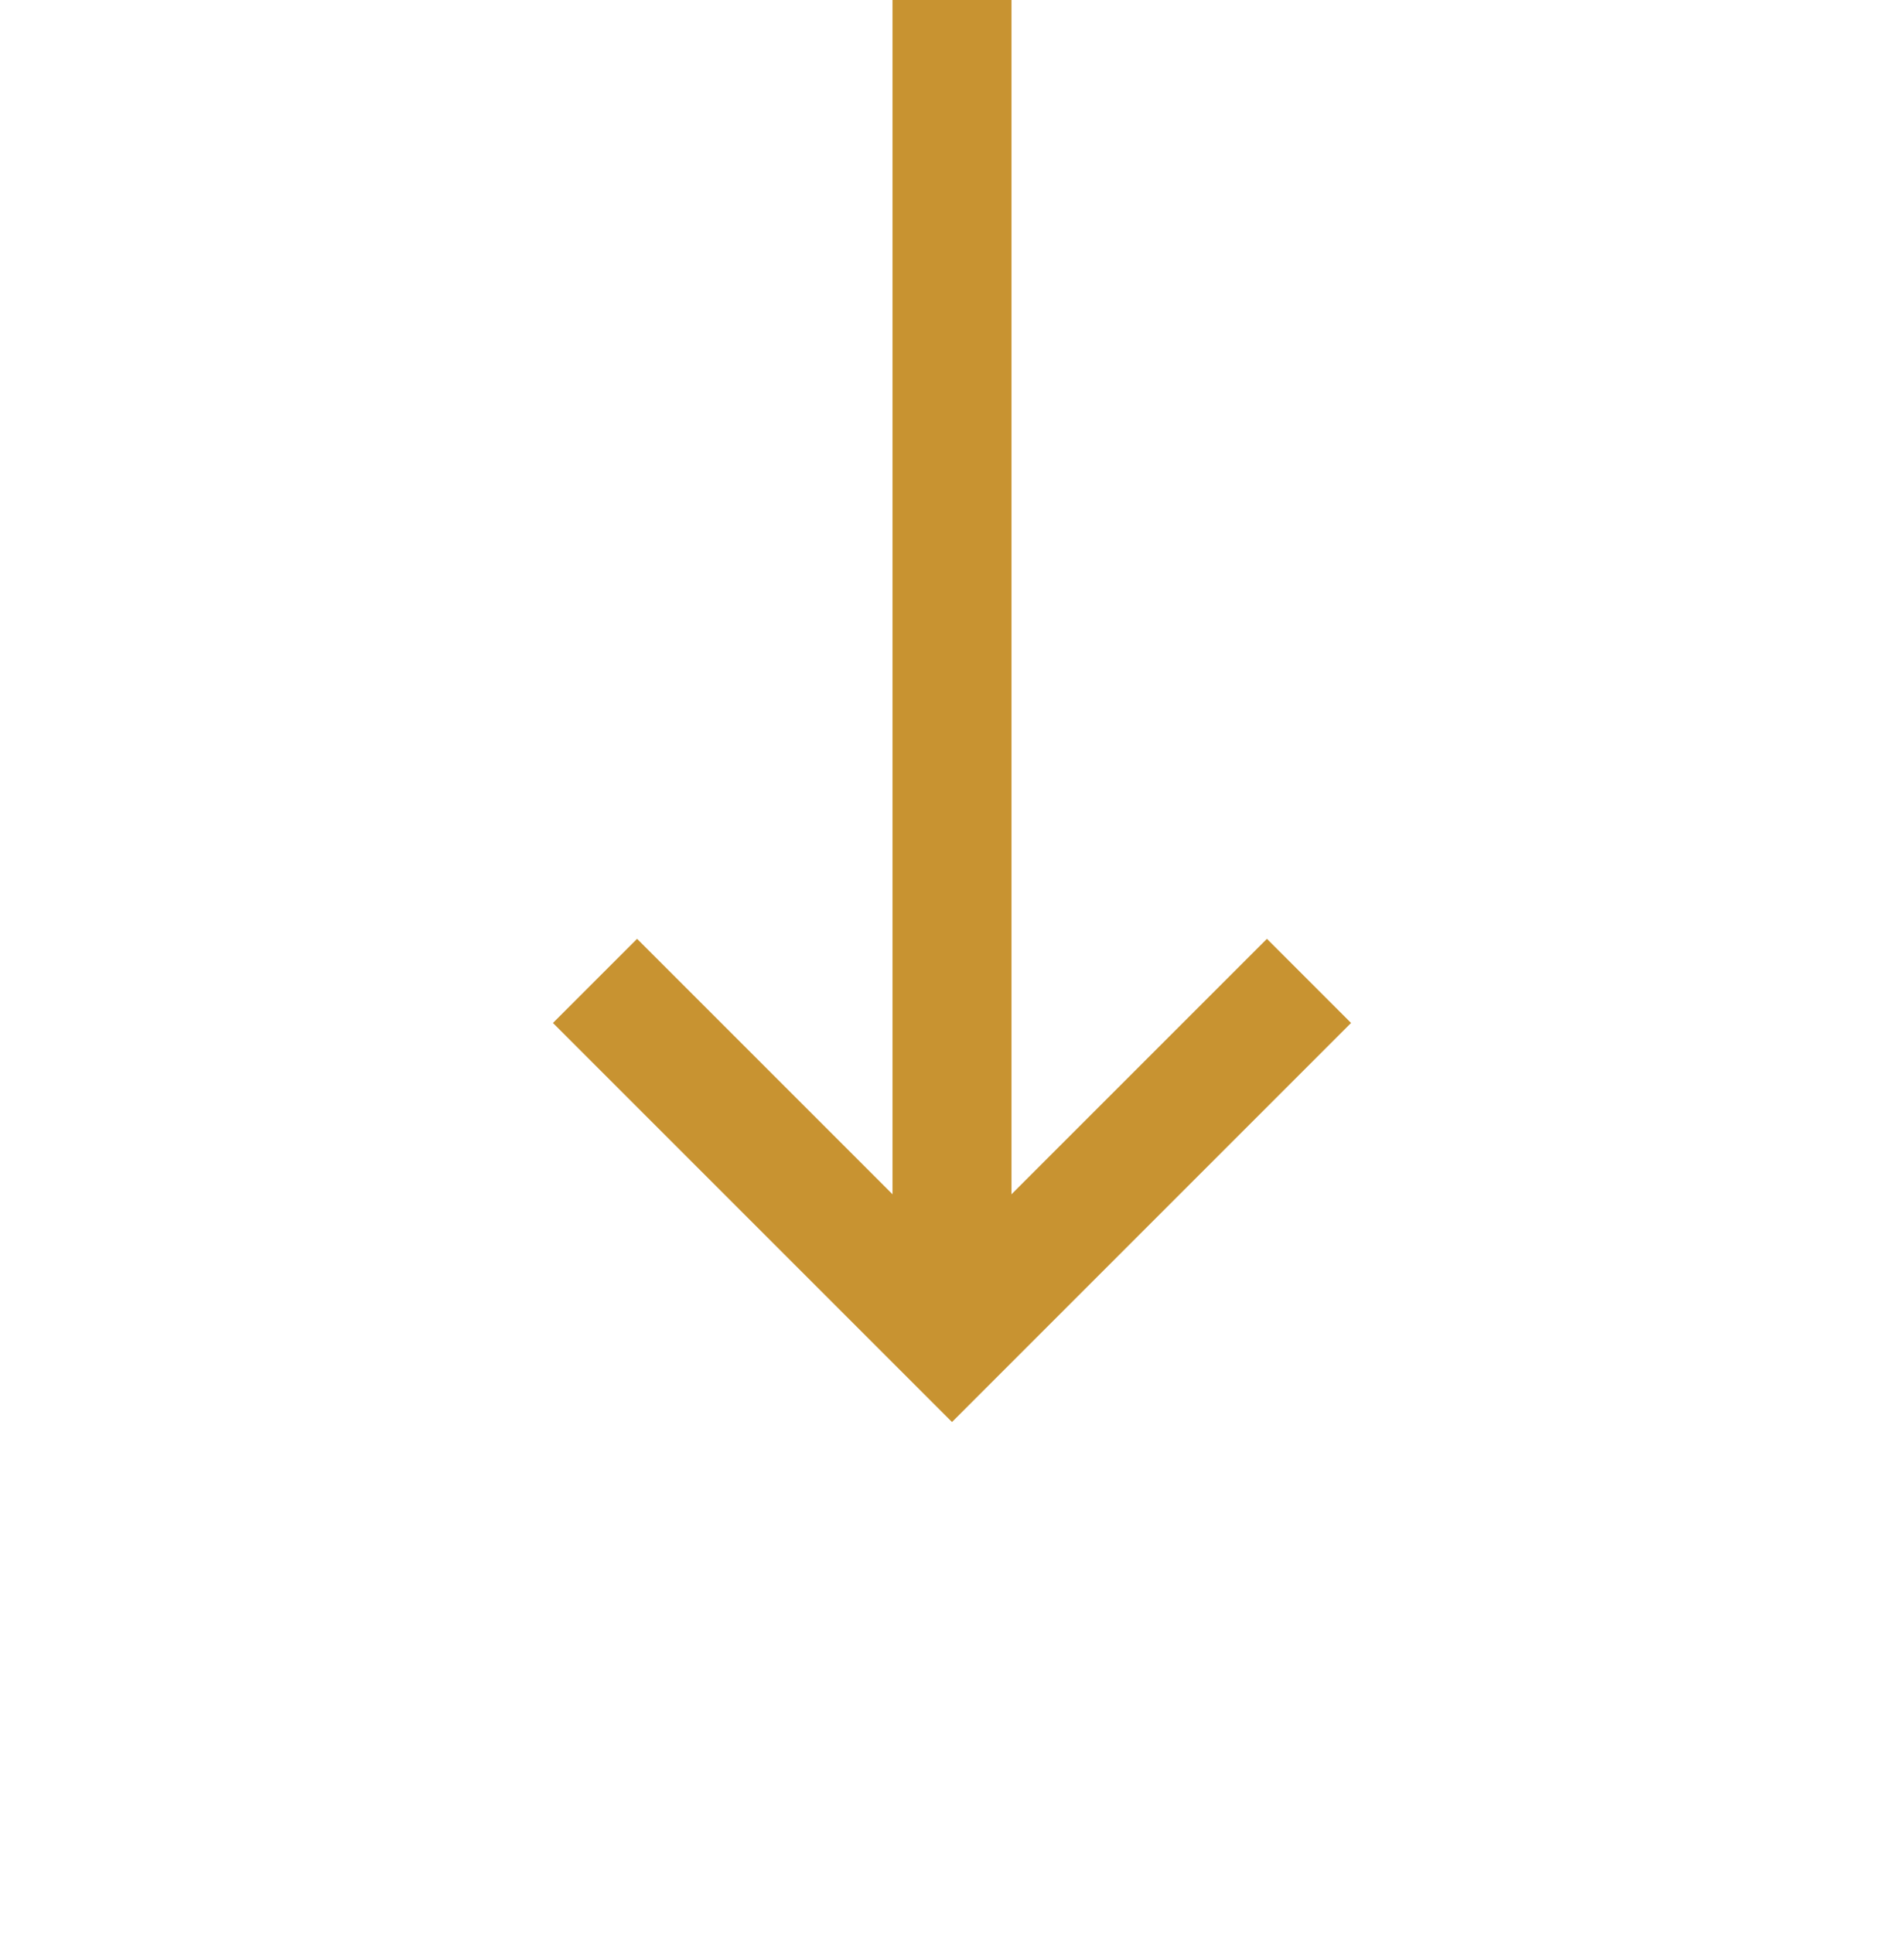 <?xml version="1.0" standalone="no"?><!-- Generator: Gravit.io --><svg xmlns="http://www.w3.org/2000/svg" xmlns:xlink="http://www.w3.org/1999/xlink" style="isolation:isolate" viewBox="-616.75 2639.203 300 304.547" width="300" height="304.547"><g id="Group"><g id="Group"><line x1="-466.75" y1="2845.453" x2="-466.75" y2="2639.203" vector-effect="non-scaling-stroke" stroke-width="18.75" stroke="rgb(200,147,49)" stroke-linejoin="miter" stroke-linecap="butt" stroke-miterlimit="10"/><path d=" M -410.5 2793.75 L -466.75 2850 L -523 2793.75" fill="none" vector-effect="non-scaling-stroke" stroke-width="18.75" stroke="rgb(200,147,49)" stroke-linejoin="miter" stroke-linecap="butt" stroke-miterlimit="10"/></g></g></svg>